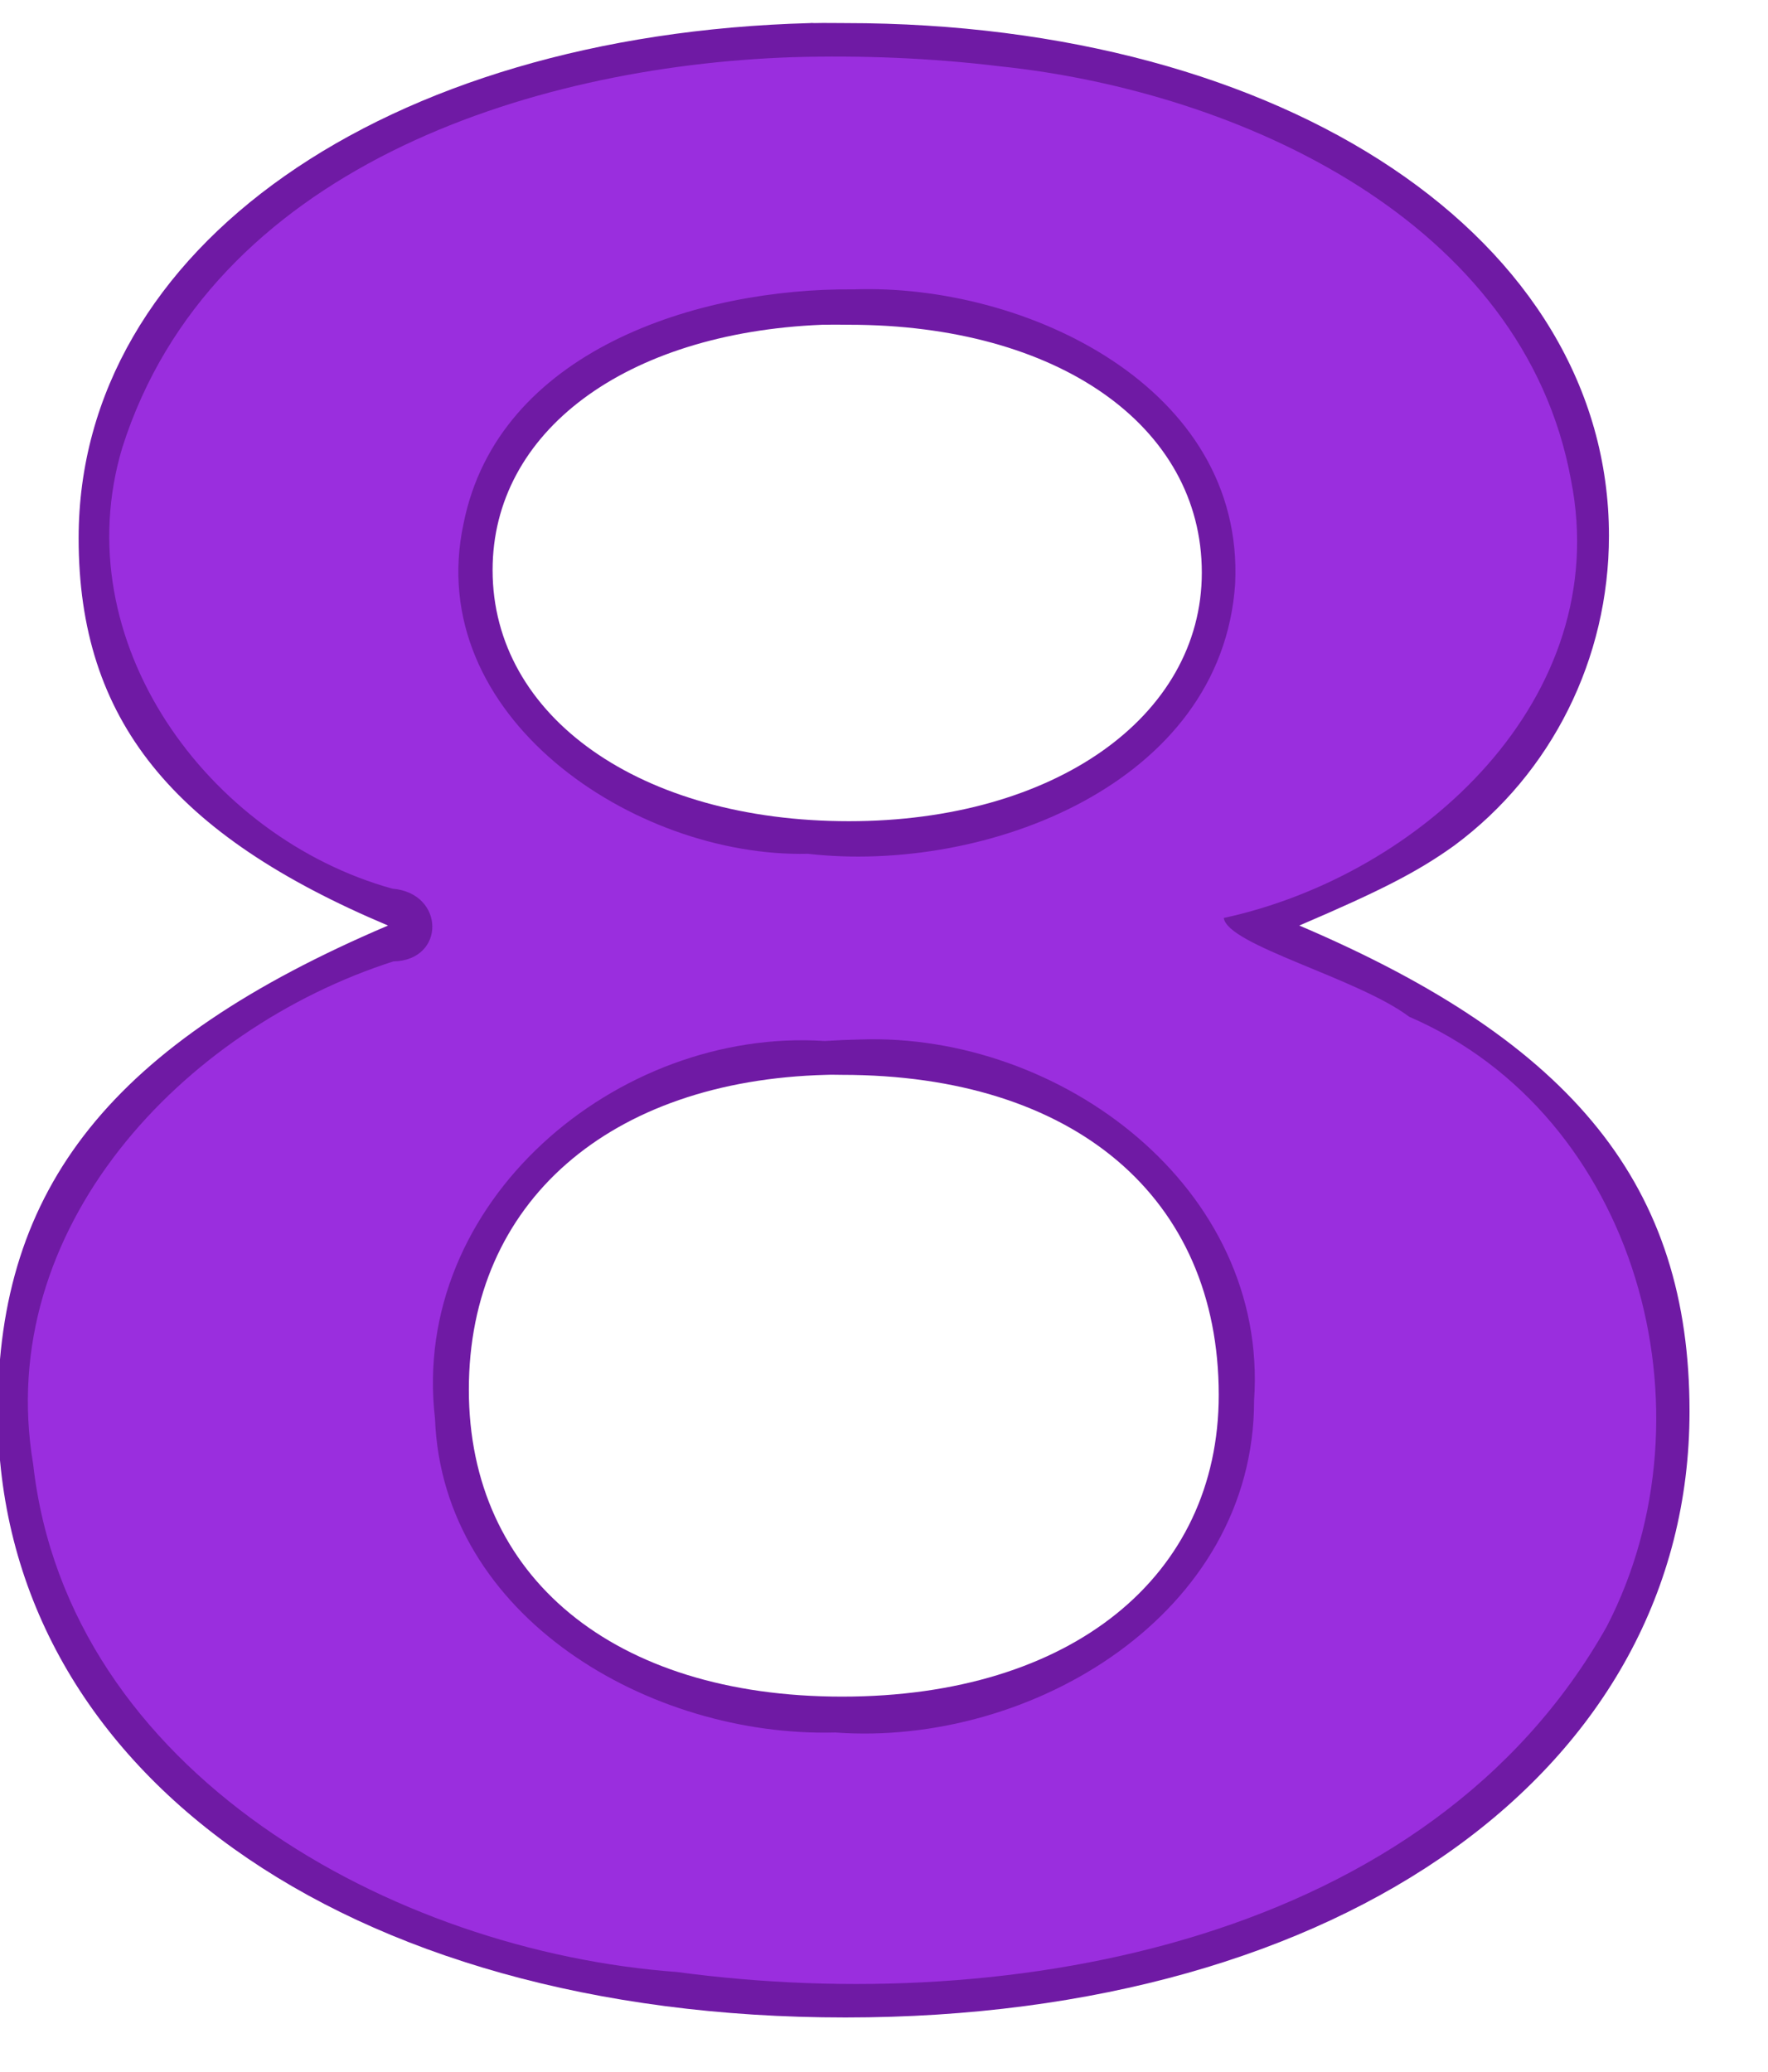 <?xml version="1.0" encoding="UTF-8" standalone="no"?>
<!-- Created with Inkscape (http://www.inkscape.org/) -->

<svg
   xmlns:dc="http://purl.org/dc/elements/1.1/"
   xmlns:cc="http://creativecommons.org/ns#"
   xmlns:rdf="http://www.w3.org/1999/02/22-rdf-syntax-ns#"
   xmlns:svg="http://www.w3.org/2000/svg"
   xmlns="http://www.w3.org/2000/svg"
   xmlns:sodipodi="http://sodipodi.sourceforge.net/DTD/sodipodi-0.dtd"
   xmlns:inkscape="http://www.inkscape.org/namespaces/inkscape"
   width="70px"
   height="82px"
   id="svg3906"
   version="1.1"
   inkscape:version="0.91 r13725"
   sodipodi:docname="8.svg">
  <defs
     id="defs3908" />
  <sodipodi:namedview
     id="base"
     pagecolor="#ffffff"
     bordercolor="#666666"
     borderopacity="1.0"
     inkscape:pageopacity="0.0"
     inkscape:pageshadow="2"
     inkscape:zoom="6.1978022"
     inkscape:cx="31.884904"
     inkscape:cy="42.648916"
     inkscape:current-layer="g2567"
     inkscape:document-units="px"
     showgrid="false"
     inkscape:window-width="1880"
     inkscape:window-height="1060"
     inkscape:window-x="-3"
     inkscape:window-y="-3"
     inkscape:window-maximized="1" />
  <g
     id="layer1"
     inkscape:label="Layer 1"
     inkscape:groupmode="layer">
    <g
       transform="translate(-106.837,-192.636)"
       id="g2567">
      <path
         inkscape:connector-curvature="0"
         id="path1420"
         style="fill:#6f1aa4;fill-opacity:1"
         d="m 138.91,193.55 c -16.84,0.45 -28.96,8.88 -28.96,20.39 0,7.19 3.73,11.74 12.25,15.33 -10.92,4.65 -15.45,10.35 -15.45,19.23 0,14.16 13.71,23.99 33.56,23.99 19.7,0 33.42,-9.83 33.42,-23.99 0,-8.88 -4.53,-14.58 -15.45,-19.23 3.2,-1.37 4.68,-2.12 6.14,-3.17 3.86,-2.86 6.12,-7.4 6.12,-12.26 0,-11.73 -12.79,-20.29 -30.23,-20.29 -0.42,0 -0.81,-0.01 -1.22,0 -0.06,0 -0.12,-0.01 -0.18,0 z m 0.48,11.94 0.18,0 c 0.29,-0.01 0.59,0 0.88,0 8.26,0 13.97,4 13.97,9.81 0,5.71 -5.85,9.84 -13.97,9.84 -8.25,0 -14.11,-4.13 -14.11,-9.94 0,-5.47 5.24,-9.39 13.05,-9.71 z m 0.16,29.69 c 0.21,-0.01 0.42,0 0.63,0 9.19,0 14.91,4.85 14.91,12.67 0,7.19 -5.85,11.94 -14.91,11.94 -9.06,0 -14.78,-4.75 -14.78,-12.15 0,-7.43 5.58,-12.24 14.15,-12.46 z" />
      <path
         inkscape:connector-curvature="0"
         id="path1516"
         style="fill:#9a2ede;fill-opacity:1"
         d="m 138.2,194.9 c -10.47,0.36 -23.02,4.45 -26.52,15.45 -2.3,7.66 3.38,15.43 10.69,17.46 2.09,0.17 2.12,2.84 0.04,2.88 -8.35,2.68 -15.83,10.58 -14.26,19.9 1.37,12.21 14.26,19.28 25.49,20.1 13.29,1.79 29.79,-1.21 36.81,-13.67 4.41,-8.51 1.21,-20.24 -7.82,-24.14 -2.03,-1.53 -7.2,-2.83 -7.34,-3.91 7.82,-1.69 15.45,-8.71 13.75,-17.32 -1.87,-10.28 -13.15,-15.4 -22.62,-16.39 -2.72,-0.33 -5.48,-0.44 -8.22,-0.36 z m 2.44,9.19 c 6.79,-0.24 15.47,3.86 15.1,11.65 -0.53,7.94 -9.88,11.49 -16.92,10.69 -6.89,0.16 -15.26,-5.46 -13.63,-13.07 1.37,-6.85 9.29,-9.33 15.45,-9.27 z m 0.27,29.69 c 7.91,-0.27 16.16,5.86 15.58,14.28 0.01,8.45 -8.81,13.72 -16.58,13.15 -7.32,0.2 -15.55,-4.55 -15.85,-12.42 -1,-8.57 7.21,-15.49 15.43,-14.95 0.47,-0.03 0.95,-0.05 1.42,-0.06 z" />
    </g>
  </g>
</svg>
